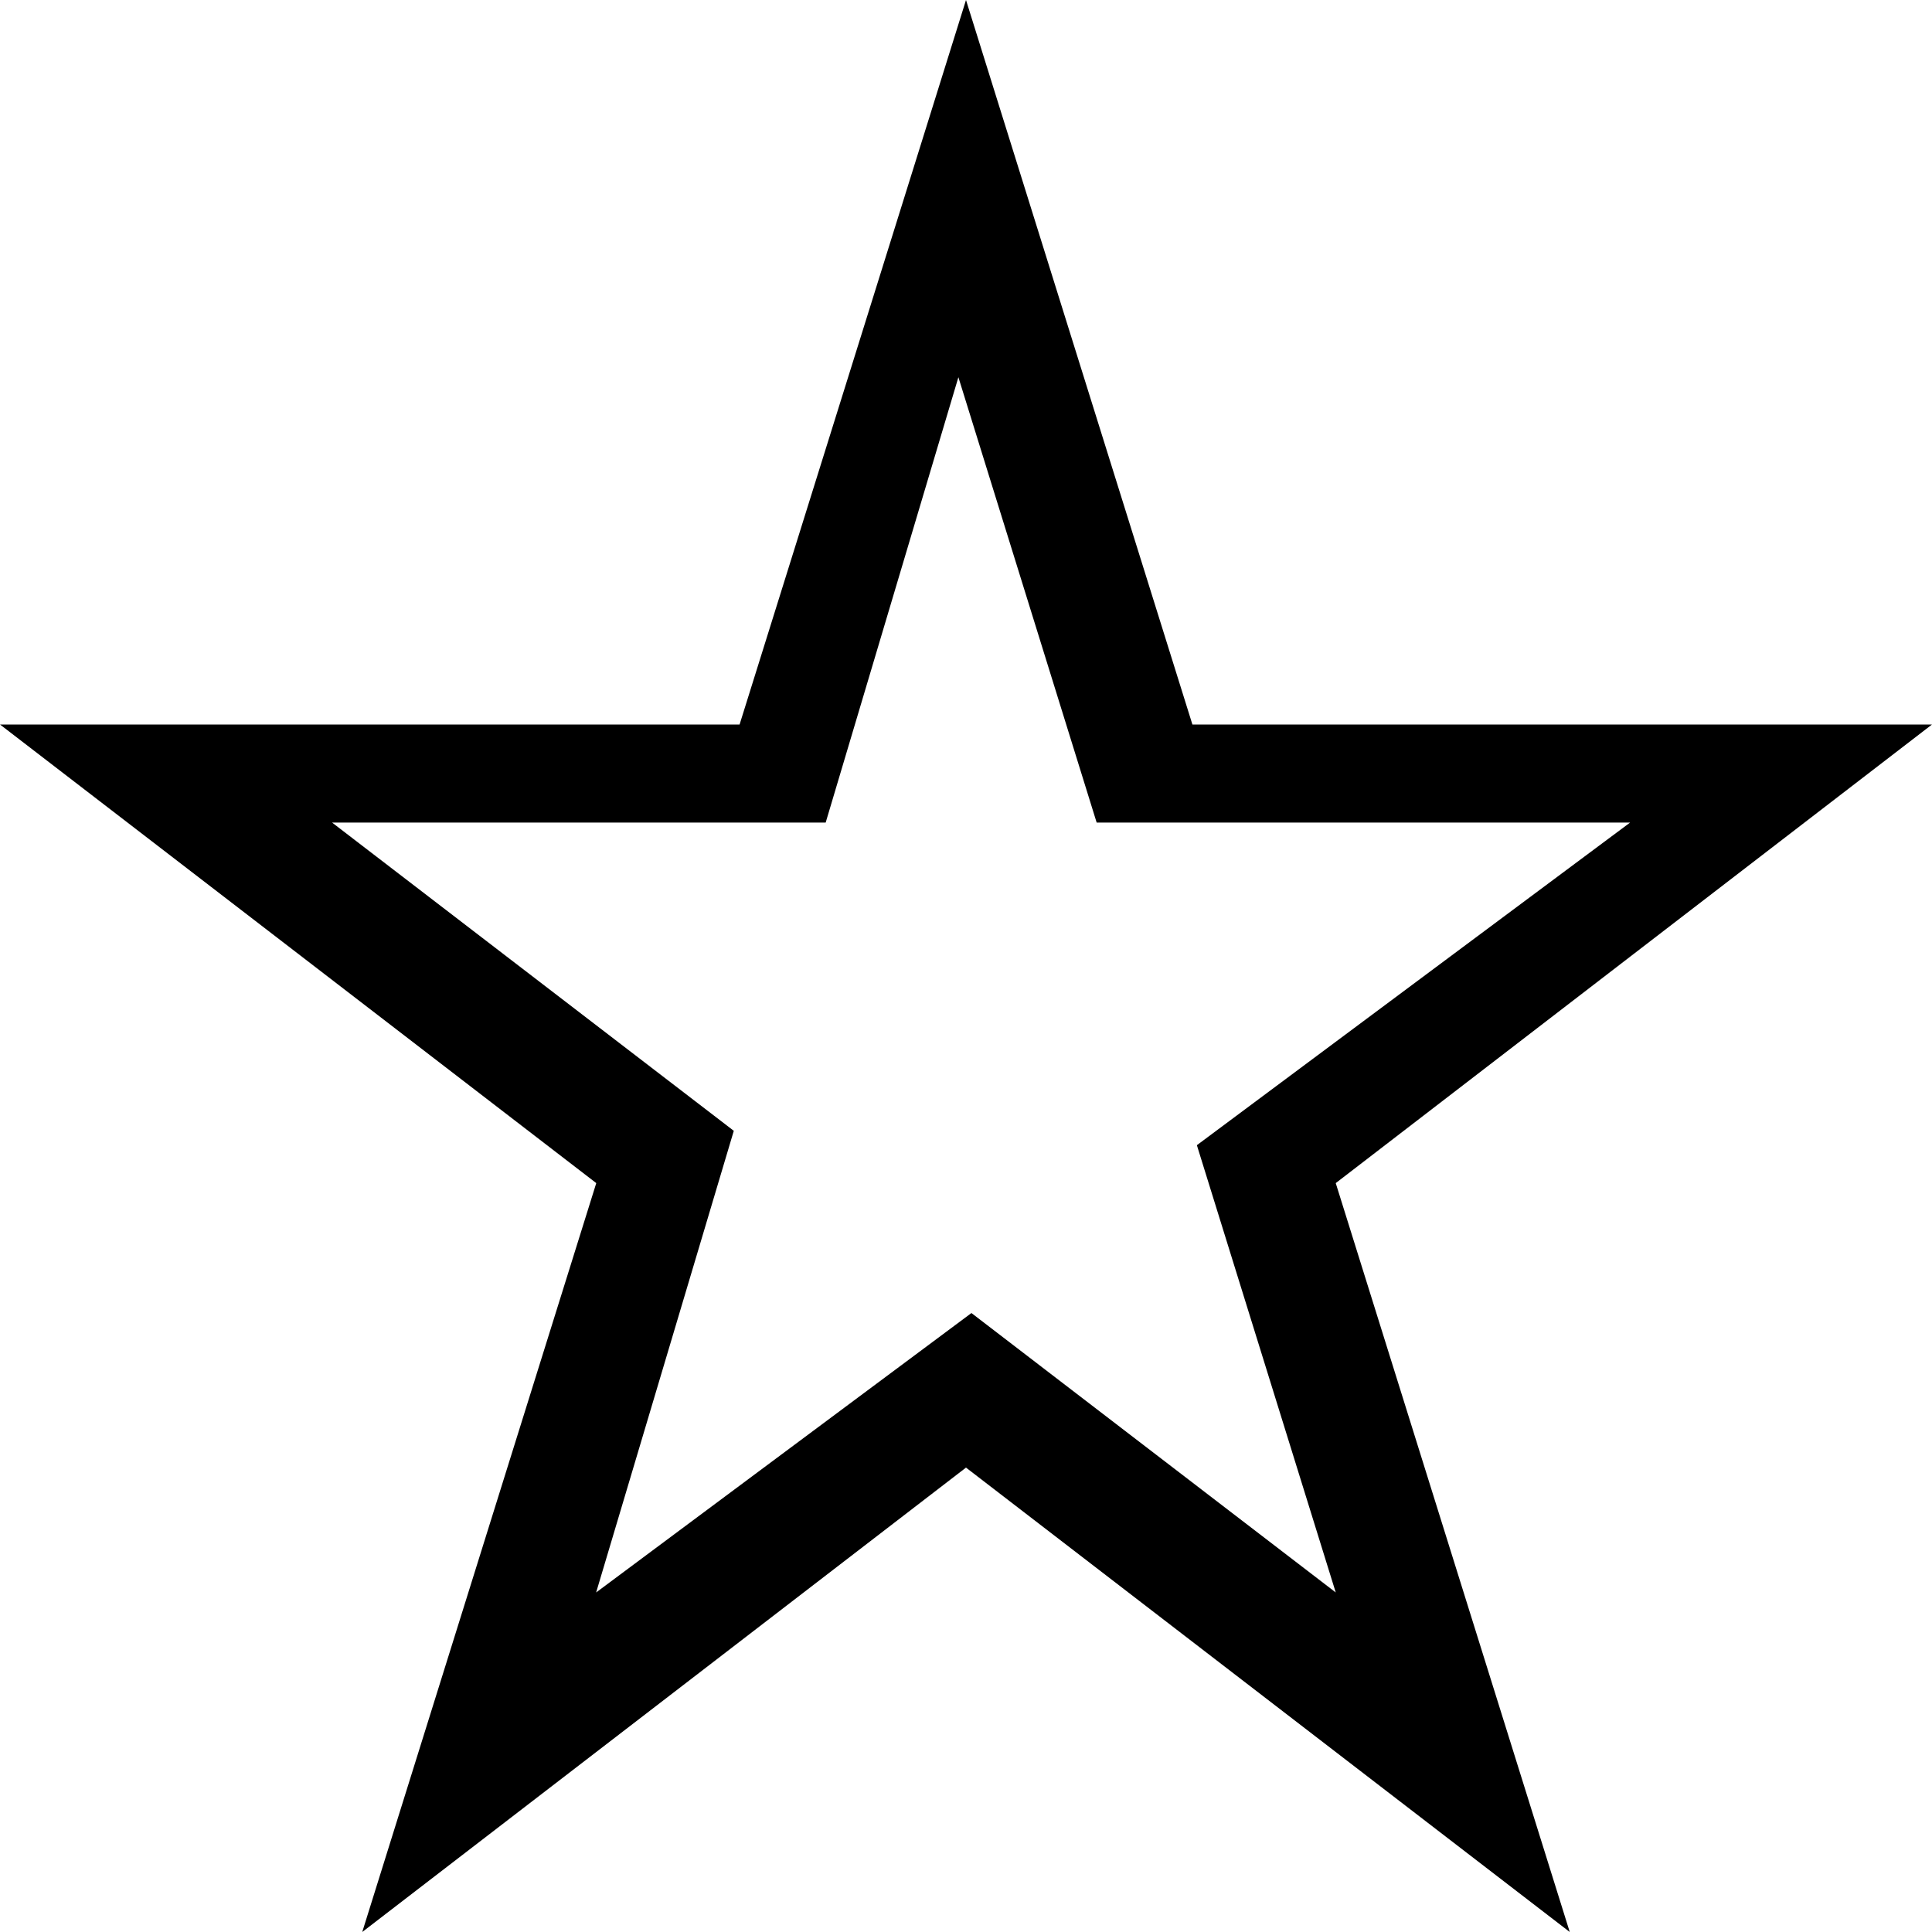 <?xml version="1.0" standalone="no"?><!DOCTYPE svg PUBLIC "-//W3C//DTD SVG 1.1//EN" "http://www.w3.org/Graphics/SVG/1.1/DTD/svg11.dtd"><svg t="1534564435507" class="icon" style="" viewBox="0 0 1024 1024" version="1.1" xmlns="http://www.w3.org/2000/svg" p-id="2694" xmlns:xlink="http://www.w3.org/1999/xlink" width="200" height="200"><defs><style type="text/css"></style></defs><path d="M707.968 627.072 1024 384 632 384 512 0 392 384 0 384l316.032 243.072L192 1024l320-246.144L832 1024 707.968 627.072zM315.968 844.032l72.96-244.672L176 435.968l261.632 0 70.336-236.032 73.28 236.032L864 435.968 634.368 606.976l73.6 237.056-193.088-148.096L315.968 844.032z" p-id="2695"></path></svg>